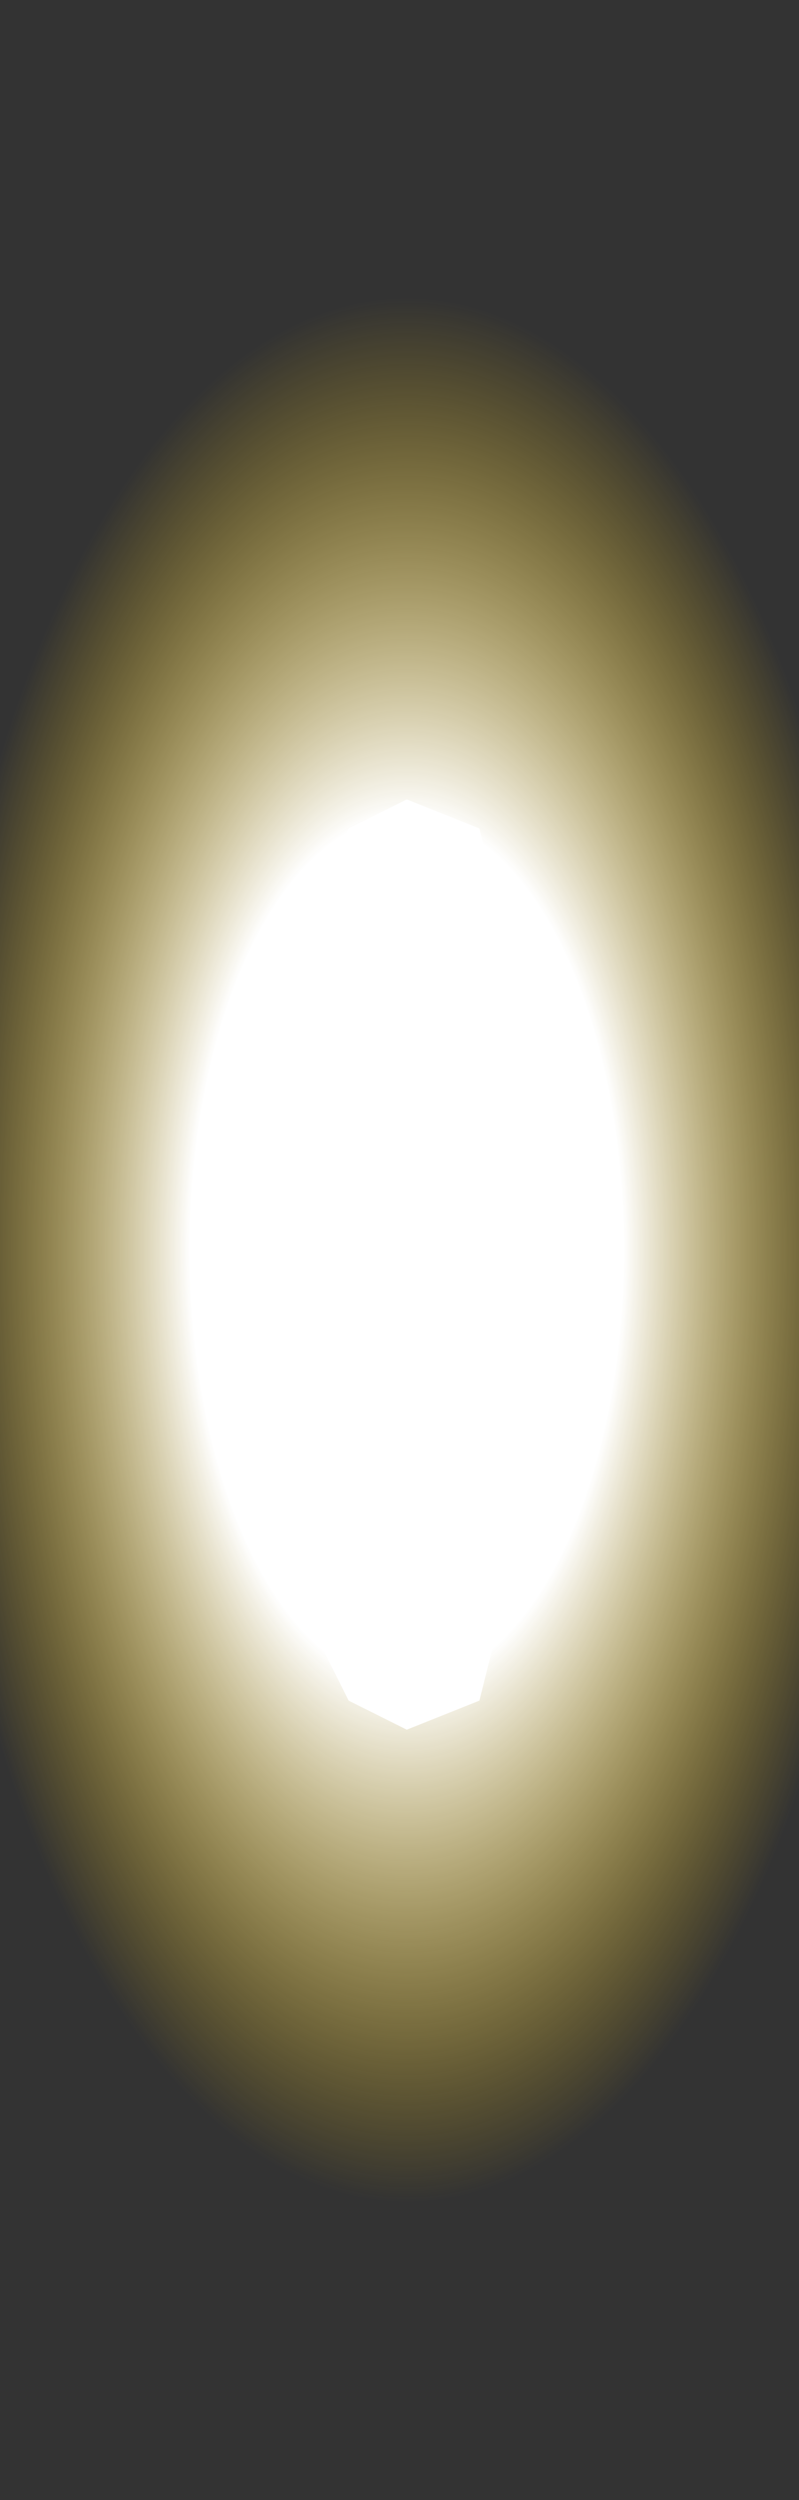 <?xml version="1.0" encoding="UTF-8" standalone="no"?>
<svg xmlns:xlink="http://www.w3.org/1999/xlink" height="8.6px" width="2.75px" xmlns="http://www.w3.org/2000/svg">
  <rect width="100%" height="100%" fill="#333333" stroke="none"/>
  <g transform="matrix(1.0, 0.0, 0.0, 1.0, 0.8, 1.1)">
    <path d="M1.55 -0.85 L1.95 -0.3 1.95 6.65 1.55 7.25 0.6 7.5 -0.35 7.25 -0.8 6.65 -0.8 -0.3 -0.35 -0.85 0.6 -1.1 1.55 -0.85" fill="url(#gradient0)" fill-rule="evenodd" stroke="none"/>
    <path d="M0.4 1.75 L0.6 1.65 0.85 1.75 0.9 1.95 0.9 4.55 0.85 4.75 0.6 4.85 0.4 4.75 0.3 4.55 0.3 1.95 0.4 1.75" fill="#ffffff" fill-rule="evenodd" stroke="none"/>
  </g>
  <defs>
    <radialGradient cx="0" cy="0" gradientTransform="matrix(0.002, 0.0, 0.0, 0.004, 0.6, 3.2)" gradientUnits="userSpaceOnUse" id="gradient0" r="819.2" spreadMethod="pad">
      <stop offset="0.455" stop-color="#ffffff"/>
      <stop offset="1.0" stop-color="#ffcc00" stop-opacity="0.0"/>
    </radialGradient>
  </defs>
</svg>
